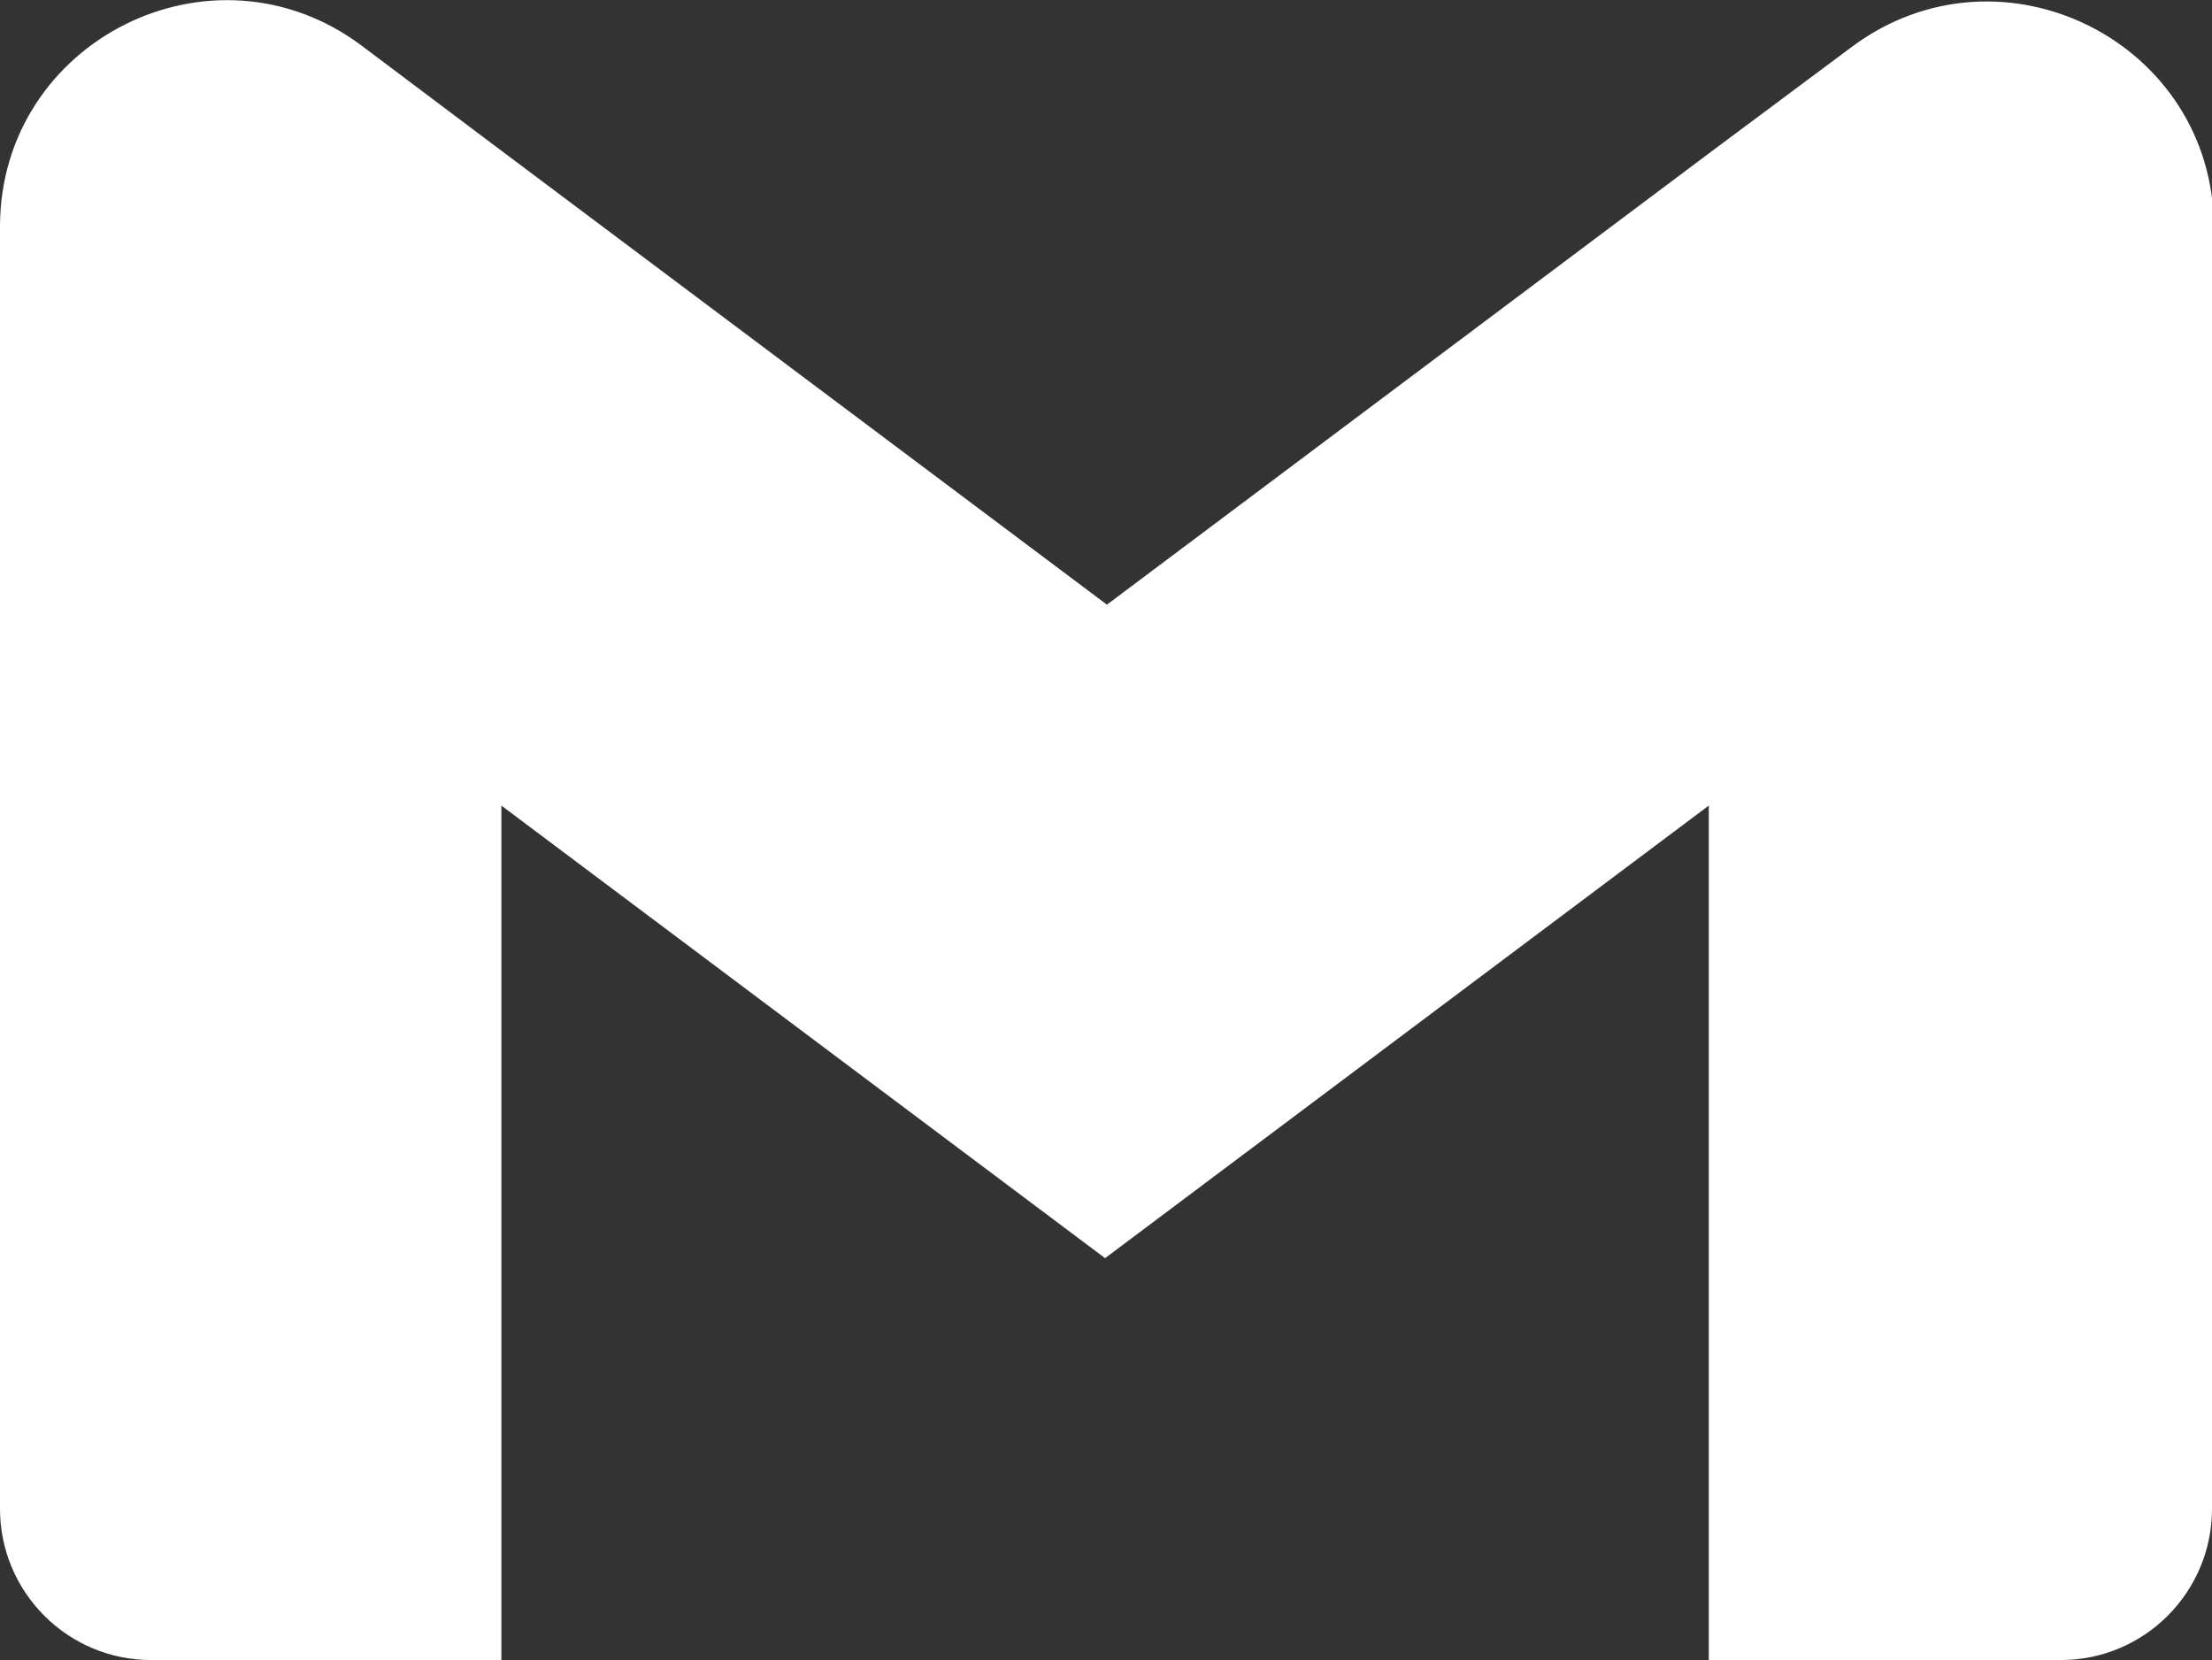 <?xml version="1.0" encoding="UTF-8"?><svg id="Layer_1" xmlns="http://www.w3.org/2000/svg" viewBox="0 0 24 18.01"><rect x="0" y="0" width="24" height="18.01" fill="#333333" stroke="none"/><defs><style>.cls-1{fill:#fff;stroke-width:0px;}</style></defs><path class="cls-1" d="M24,2.46v13.91c0,.9-.73,1.64-1.64,1.64h-3.82v-9.27l-6.55,4.91-6.55-4.91v9.27H1.64C.73,18.01,0,17.27,0,16.37c0,0,0,0,0,0V2.46C0,.44,2.31-.72,3.93.5l1.53,1.15,6.55,4.91,6.55-4.91,1.53-1.14c1.62-1.21,3.93-.06,3.93,1.96Z"/></svg>
